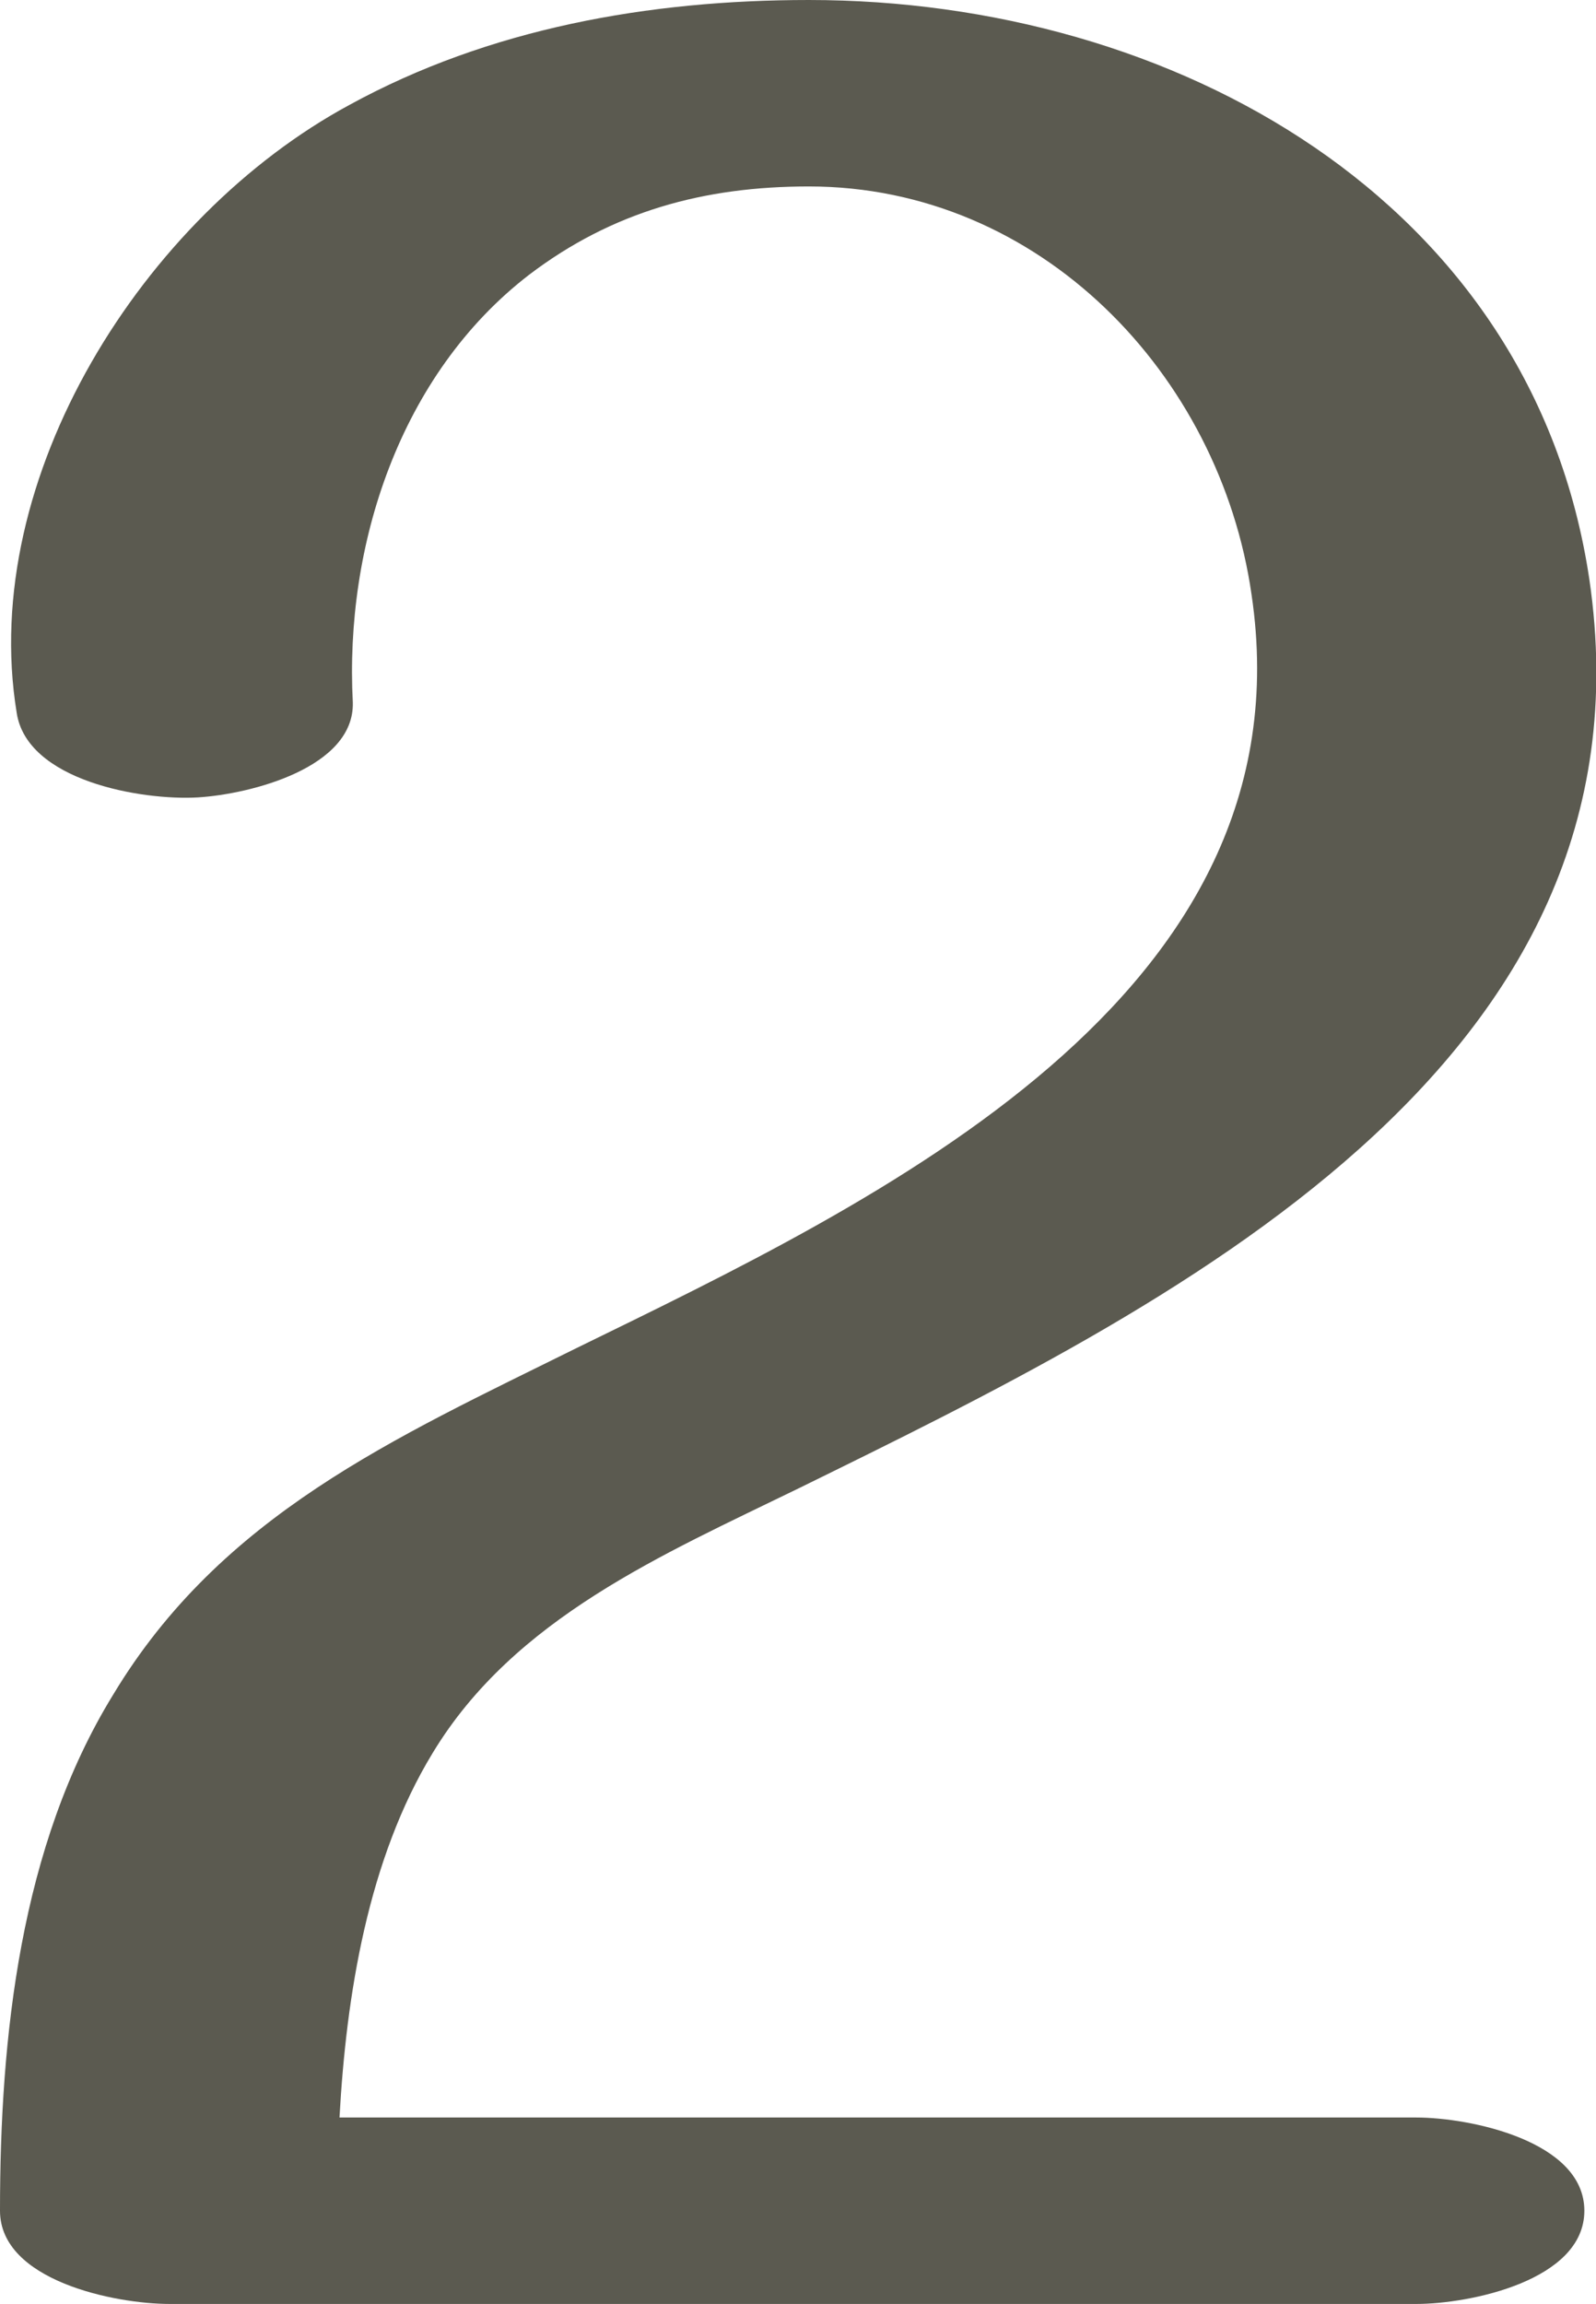 <?xml version="1.0" encoding="UTF-8"?>
<!DOCTYPE svg PUBLIC "-//W3C//DTD SVG 1.1//EN" "http://www.w3.org/Graphics/SVG/1.1/DTD/svg11.dtd">
<!-- Creator: CorelDRAW X8 -->
<svg xmlns="http://www.w3.org/2000/svg" xml:space="preserve" width="959px" height="1384px" version="1.1" style="shape-rendering:geometricPrecision; text-rendering:geometricPrecision; image-rendering:optimizeQuality; fill-rule:evenodd; clip-rule:evenodd"
viewBox="0 0 959 1384"
 xmlns:xlink="http://www.w3.org/1999/xlink">
 <defs>
  <style type="text/css">
   <![CDATA[
    .fil0 {fill:#5B5A50;fill-rule:nonzero}
   ]]>
  </style>
 </defs>
 <g id="Layer_x0020_1">
  <path class="fil0" d="M212 422c1,39 -61,55 -93,57 -34,2 -103,-10 -109,-51 -23,-141 76,-298 200,-365 84,-46 180,-63 276,-63 219,0 435,120 469,348 43,293 -253,437 -475,546 -82,40 -171,78 -220,159 -39,64 -52,146 -56,219l647 0c32,0 101,14 101,56 0,42 -69,56 -101,56l-749 0c-33,0 -102,-14 -102,-56 0,-104 12,-219 68,-310 65,-108 169,-154 278,-208 182,-89 442,-211 406,-453 -19,-132 -127,-245 -266,-245 -63,0 -118,15 -168,53 -78,60 -111,163 -106,257z"/>
 </g>
</svg>
